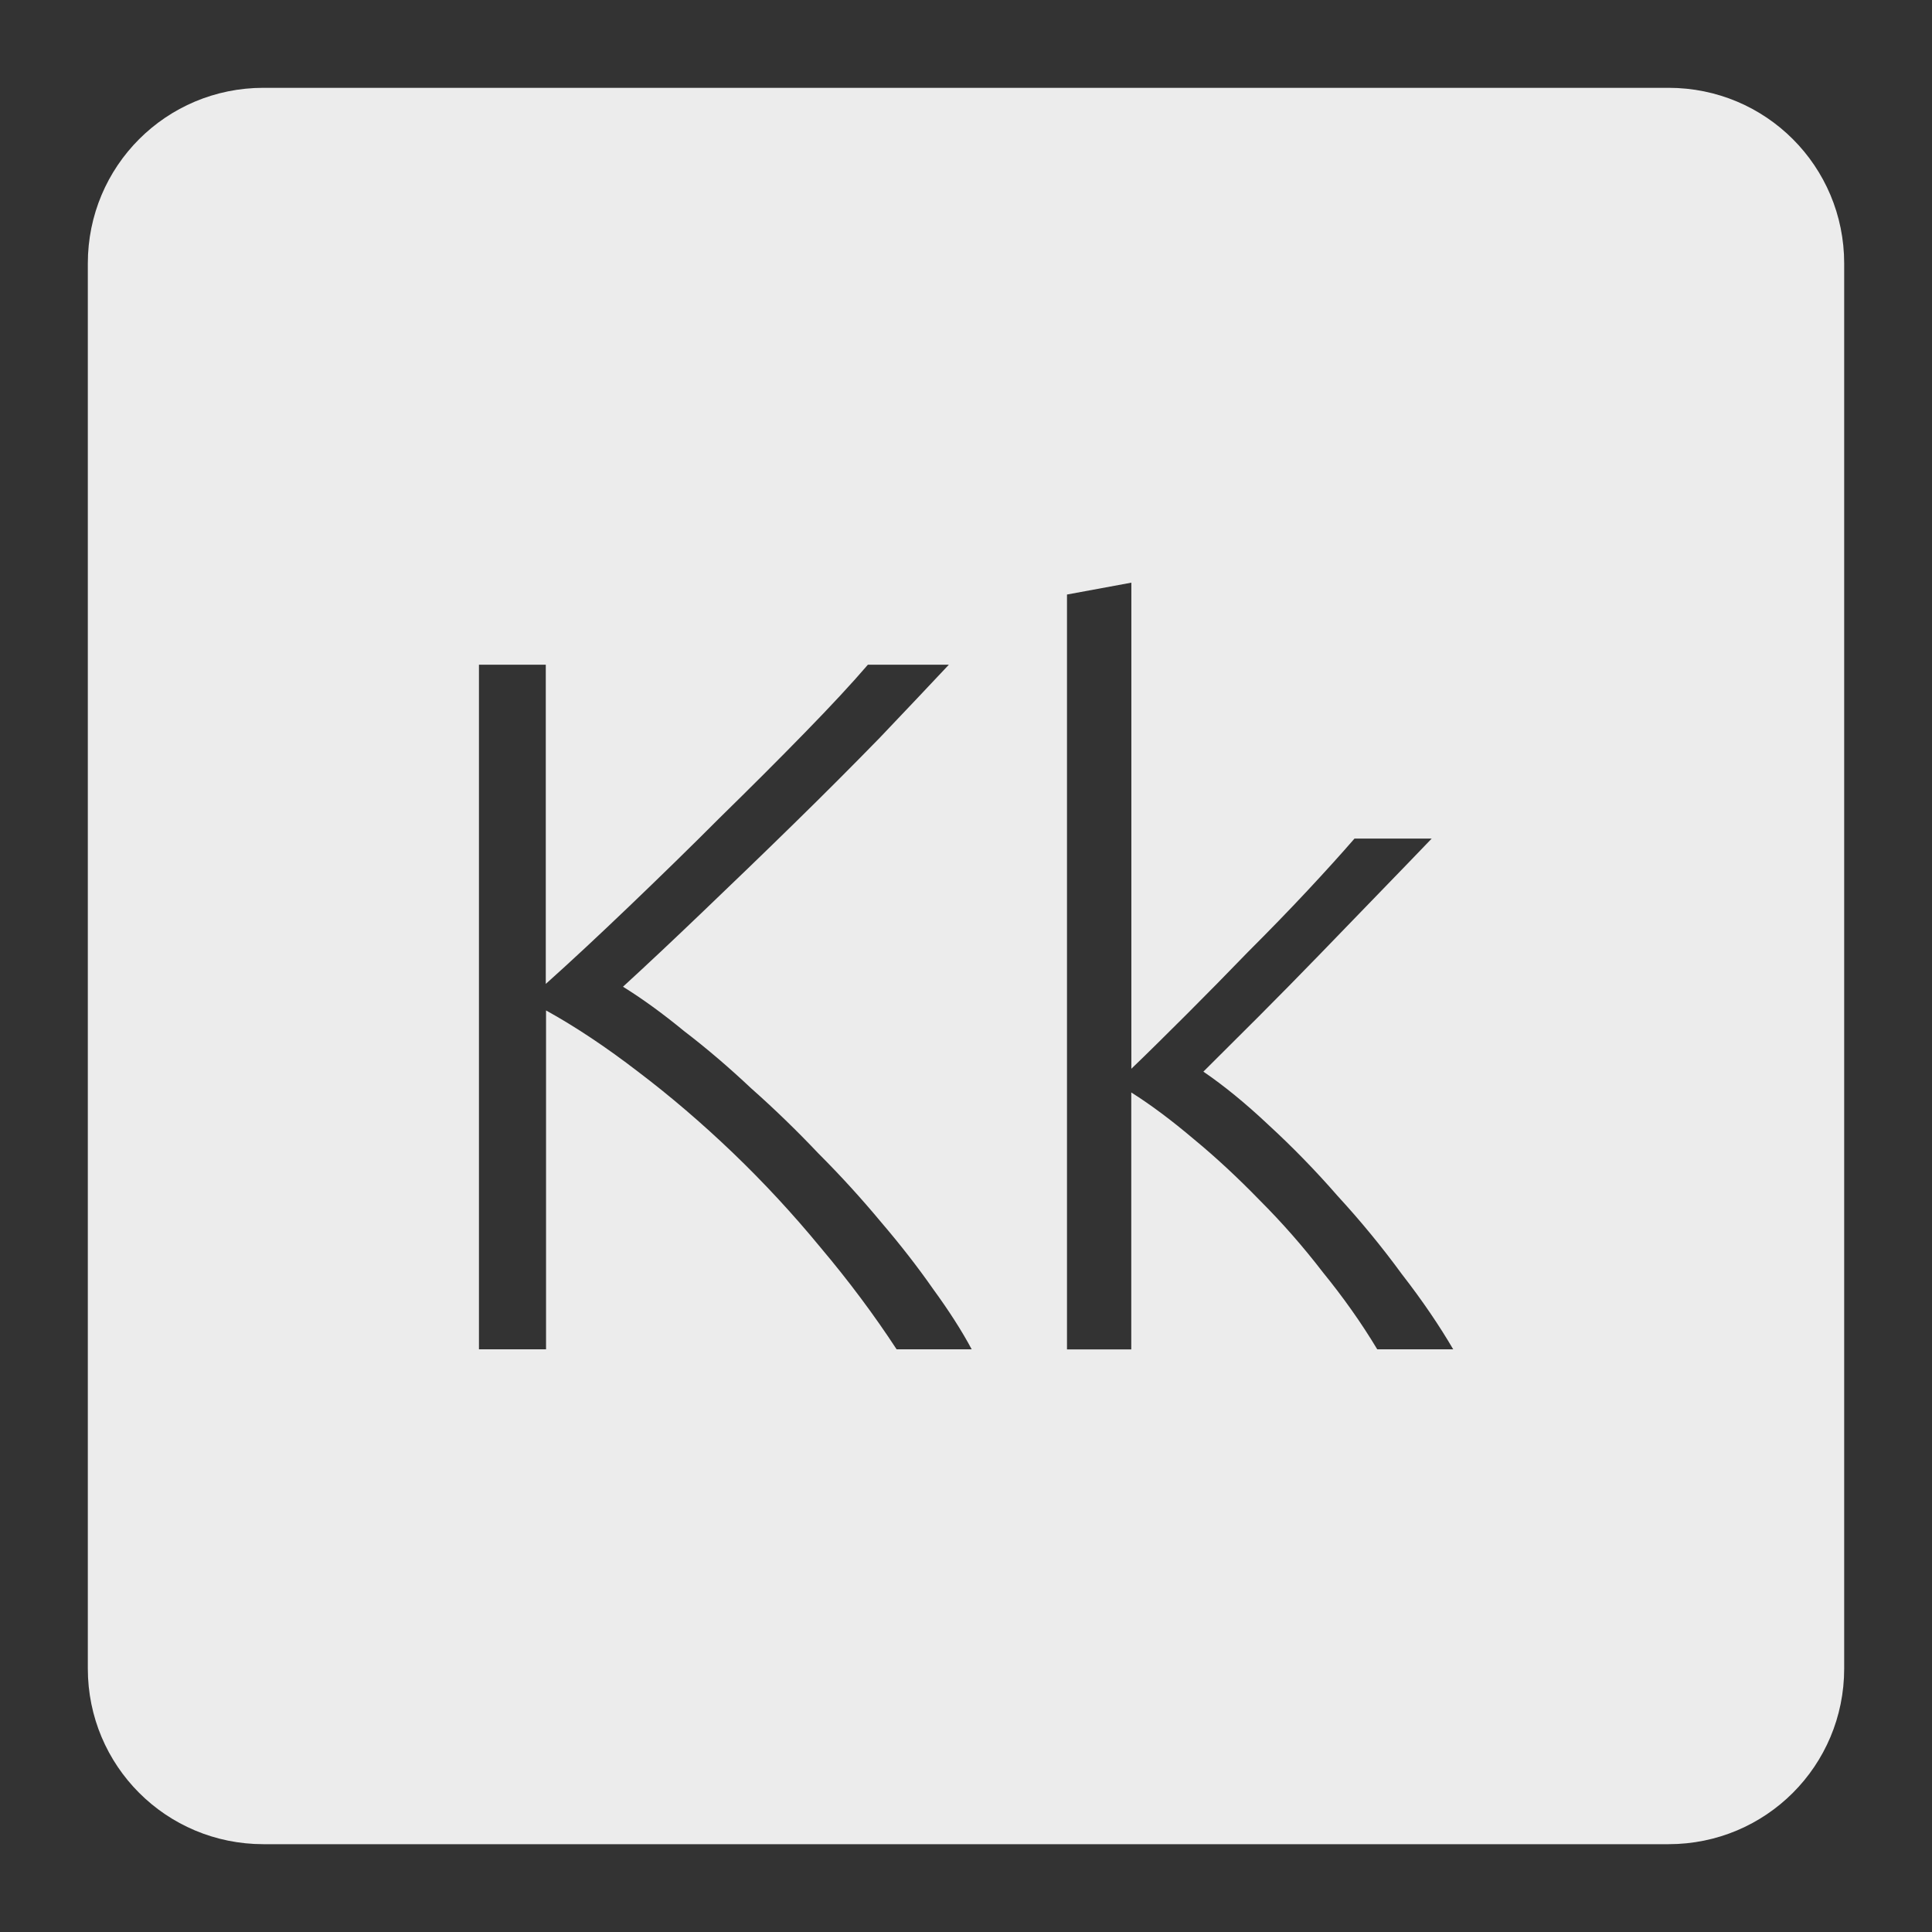<svg xmlns="http://www.w3.org/2000/svg" viewBox="0 0 22 22">
 <rect x="0" y="0" width="22" height="22" fill="#333333" stroke="none"/>
 <path d="m 3 1 c -1.108 0 -2 0.892 -2 2 l 0 16 c 0 1.108 0.892 2 2 2 l 16 0 c 1.108 0 2 -0.892 2 -2 l 0 -16 c 0 -1.108 -0.892 -2 -2 -2 l -16 0 z m 9.883 5.635 l 0 5.535 c 0.188 -0.18 0.396 -0.387 0.629 -0.619 c 0.232 -0.232 0.465 -0.469 0.697 -0.709 c 0.24 -0.24 0.466 -0.472 0.676 -0.697 c 0.21 -0.225 0.389 -0.423 0.539 -0.596 l 0.879 0 c -0.172 0.18 -0.368 0.382 -0.586 0.607 c -0.217 0.225 -0.446 0.461 -0.686 0.709 c -0.232 0.24 -0.465 0.476 -0.697 0.709 l -0.631 0.629 c 0.232 0.158 0.48 0.36 0.742 0.607 c 0.27 0.248 0.534 0.518 0.789 0.811 c 0.262 0.285 0.505 0.581 0.73 0.889 c 0.233 0.3 0.426 0.585 0.584 0.855 l -0.865 0 c -0.18 -0.3 -0.387 -0.592 -0.619 -0.877 c -0.225 -0.293 -0.466 -0.567 -0.721 -0.822 c -0.248 -0.255 -0.497 -0.487 -0.752 -0.697 c -0.248 -0.21 -0.484 -0.387 -0.709 -0.529 l 0 2.926 l -0.732 0 l 0 -8.596 l 0.732 -0.135 z m -7.432 0.934 l 0.764 0 l 0 3.635 c 0.285 -0.255 0.6 -0.549 0.945 -0.879 c 0.353 -0.338 0.698 -0.674 1.035 -1.012 c 0.345 -0.338 0.667 -0.659 0.967 -0.967 c 0.3 -0.307 0.541 -0.567 0.721 -0.777 l 0.922 0 c -0.218 0.232 -0.48 0.51 -0.787 0.832 c -0.307 0.315 -0.634 0.643 -0.979 0.98 c -0.345 0.338 -0.69 0.67 -1.035 1 c -0.337 0.323 -0.64 0.608 -0.91 0.855 c 0.218 0.135 0.45 0.303 0.697 0.506 c 0.255 0.195 0.509 0.412 0.764 0.652 c 0.262 0.232 0.518 0.48 0.766 0.742 c 0.255 0.255 0.491 0.515 0.709 0.777 c 0.225 0.263 0.423 0.518 0.596 0.766 c 0.18 0.247 0.327 0.476 0.439 0.686 l -0.855 0 c -0.255 -0.39 -0.543 -0.776 -0.865 -1.158 c -0.315 -0.383 -0.649 -0.743 -1 -1.08 c -0.353 -0.338 -0.713 -0.646 -1.08 -0.924 c -0.36 -0.277 -0.709 -0.51 -1.047 -0.697 l 0 3.859 l -0.764 0 l 0 -7.797 z" style="fill:#ececec;fill-opacity:1"/>
</svg>
